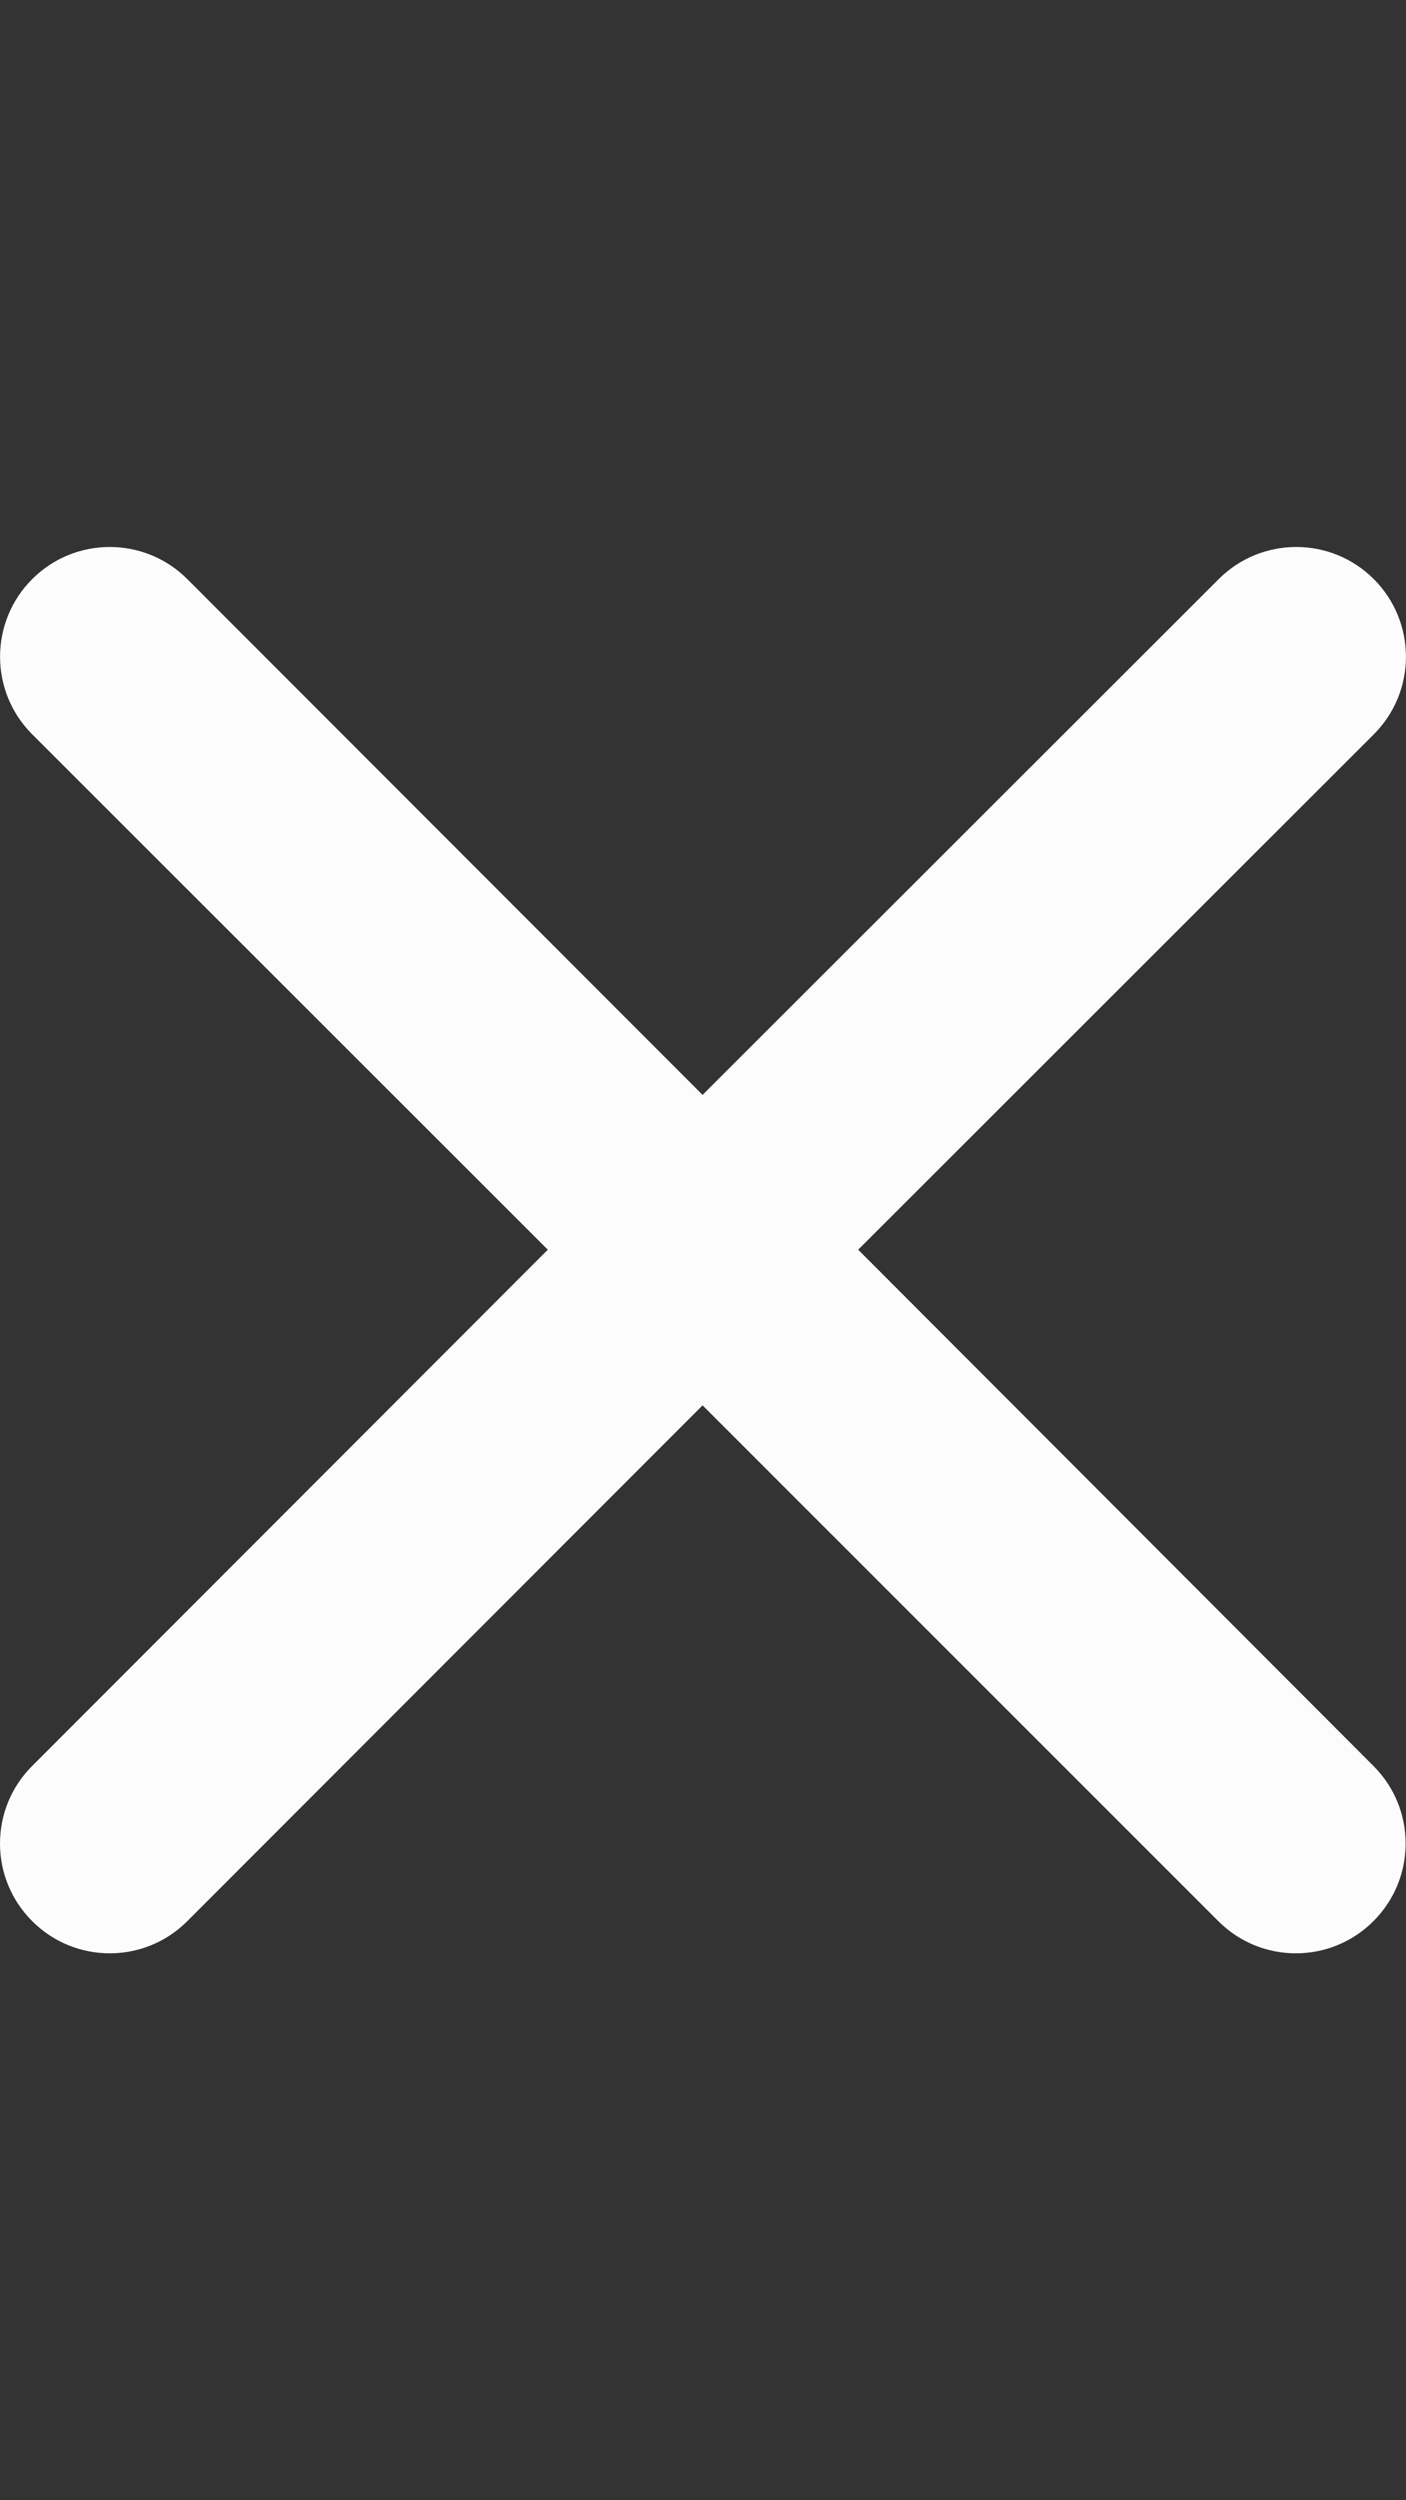<?xml version="1.0" encoding="utf-8"?>
<!-- Generator: Adobe Illustrator 16.0.0, SVG Export Plug-In . SVG Version: 6.00 Build 0)  -->
<!DOCTYPE svg PUBLIC "-//W3C//DTD SVG 1.1//EN" "http://www.w3.org/Graphics/SVG/1.1/DTD/svg11.dtd">
<svg version="1.1" id="Vrstva_1" xmlns="http://www.w3.org/2000/svg" xmlns:xlink="http://www.w3.org/1999/xlink" x="0px" y="0px"
	 width="1080px" height="1920px" viewBox="0 0 1080 1920" enable-background="new 0 0 1080 1920" xml:space="preserve">
<rect x="0" y="0" width="1080" height="1920" fill="#333333" stroke="none"/>
<g id="Vrstva_2">
	<g id="Vrstva_1-2">
		<path fill="#FCFCFC" d="M659.201,959.672l396.075-395.783c32.907-32.907,32.907-86.26,0-119.166
			c-32.906-32.906-86.259-32.906-119.165,0l-396.44,396.075L143.888,444.723c-32.906-32.906-86.259-32.906-119.165,0
			s-32.906,86.259,0,119.166l396.075,395.783L24.723,1356.111c-32.906,32.826-32.972,86.113-0.146,119.02
			c0.048,0.049,0.097,0.098,0.146,0.146l0,0c32.826,32.906,86.113,32.972,119.02,0.146c0.049-0.049,0.098-0.097,0.146-0.146
			l395.783-396.075l396.148,396.075c32.826,32.906,86.113,32.972,119.02,0.146c0.049-0.049,0.098-0.097,0.146-0.146l0,0
			c32.906-32.826,32.972-86.113,0.146-119.02c-0.049-0.049-0.098-0.098-0.146-0.146L659.201,959.672z"/>
	</g>
</g>
</svg>

